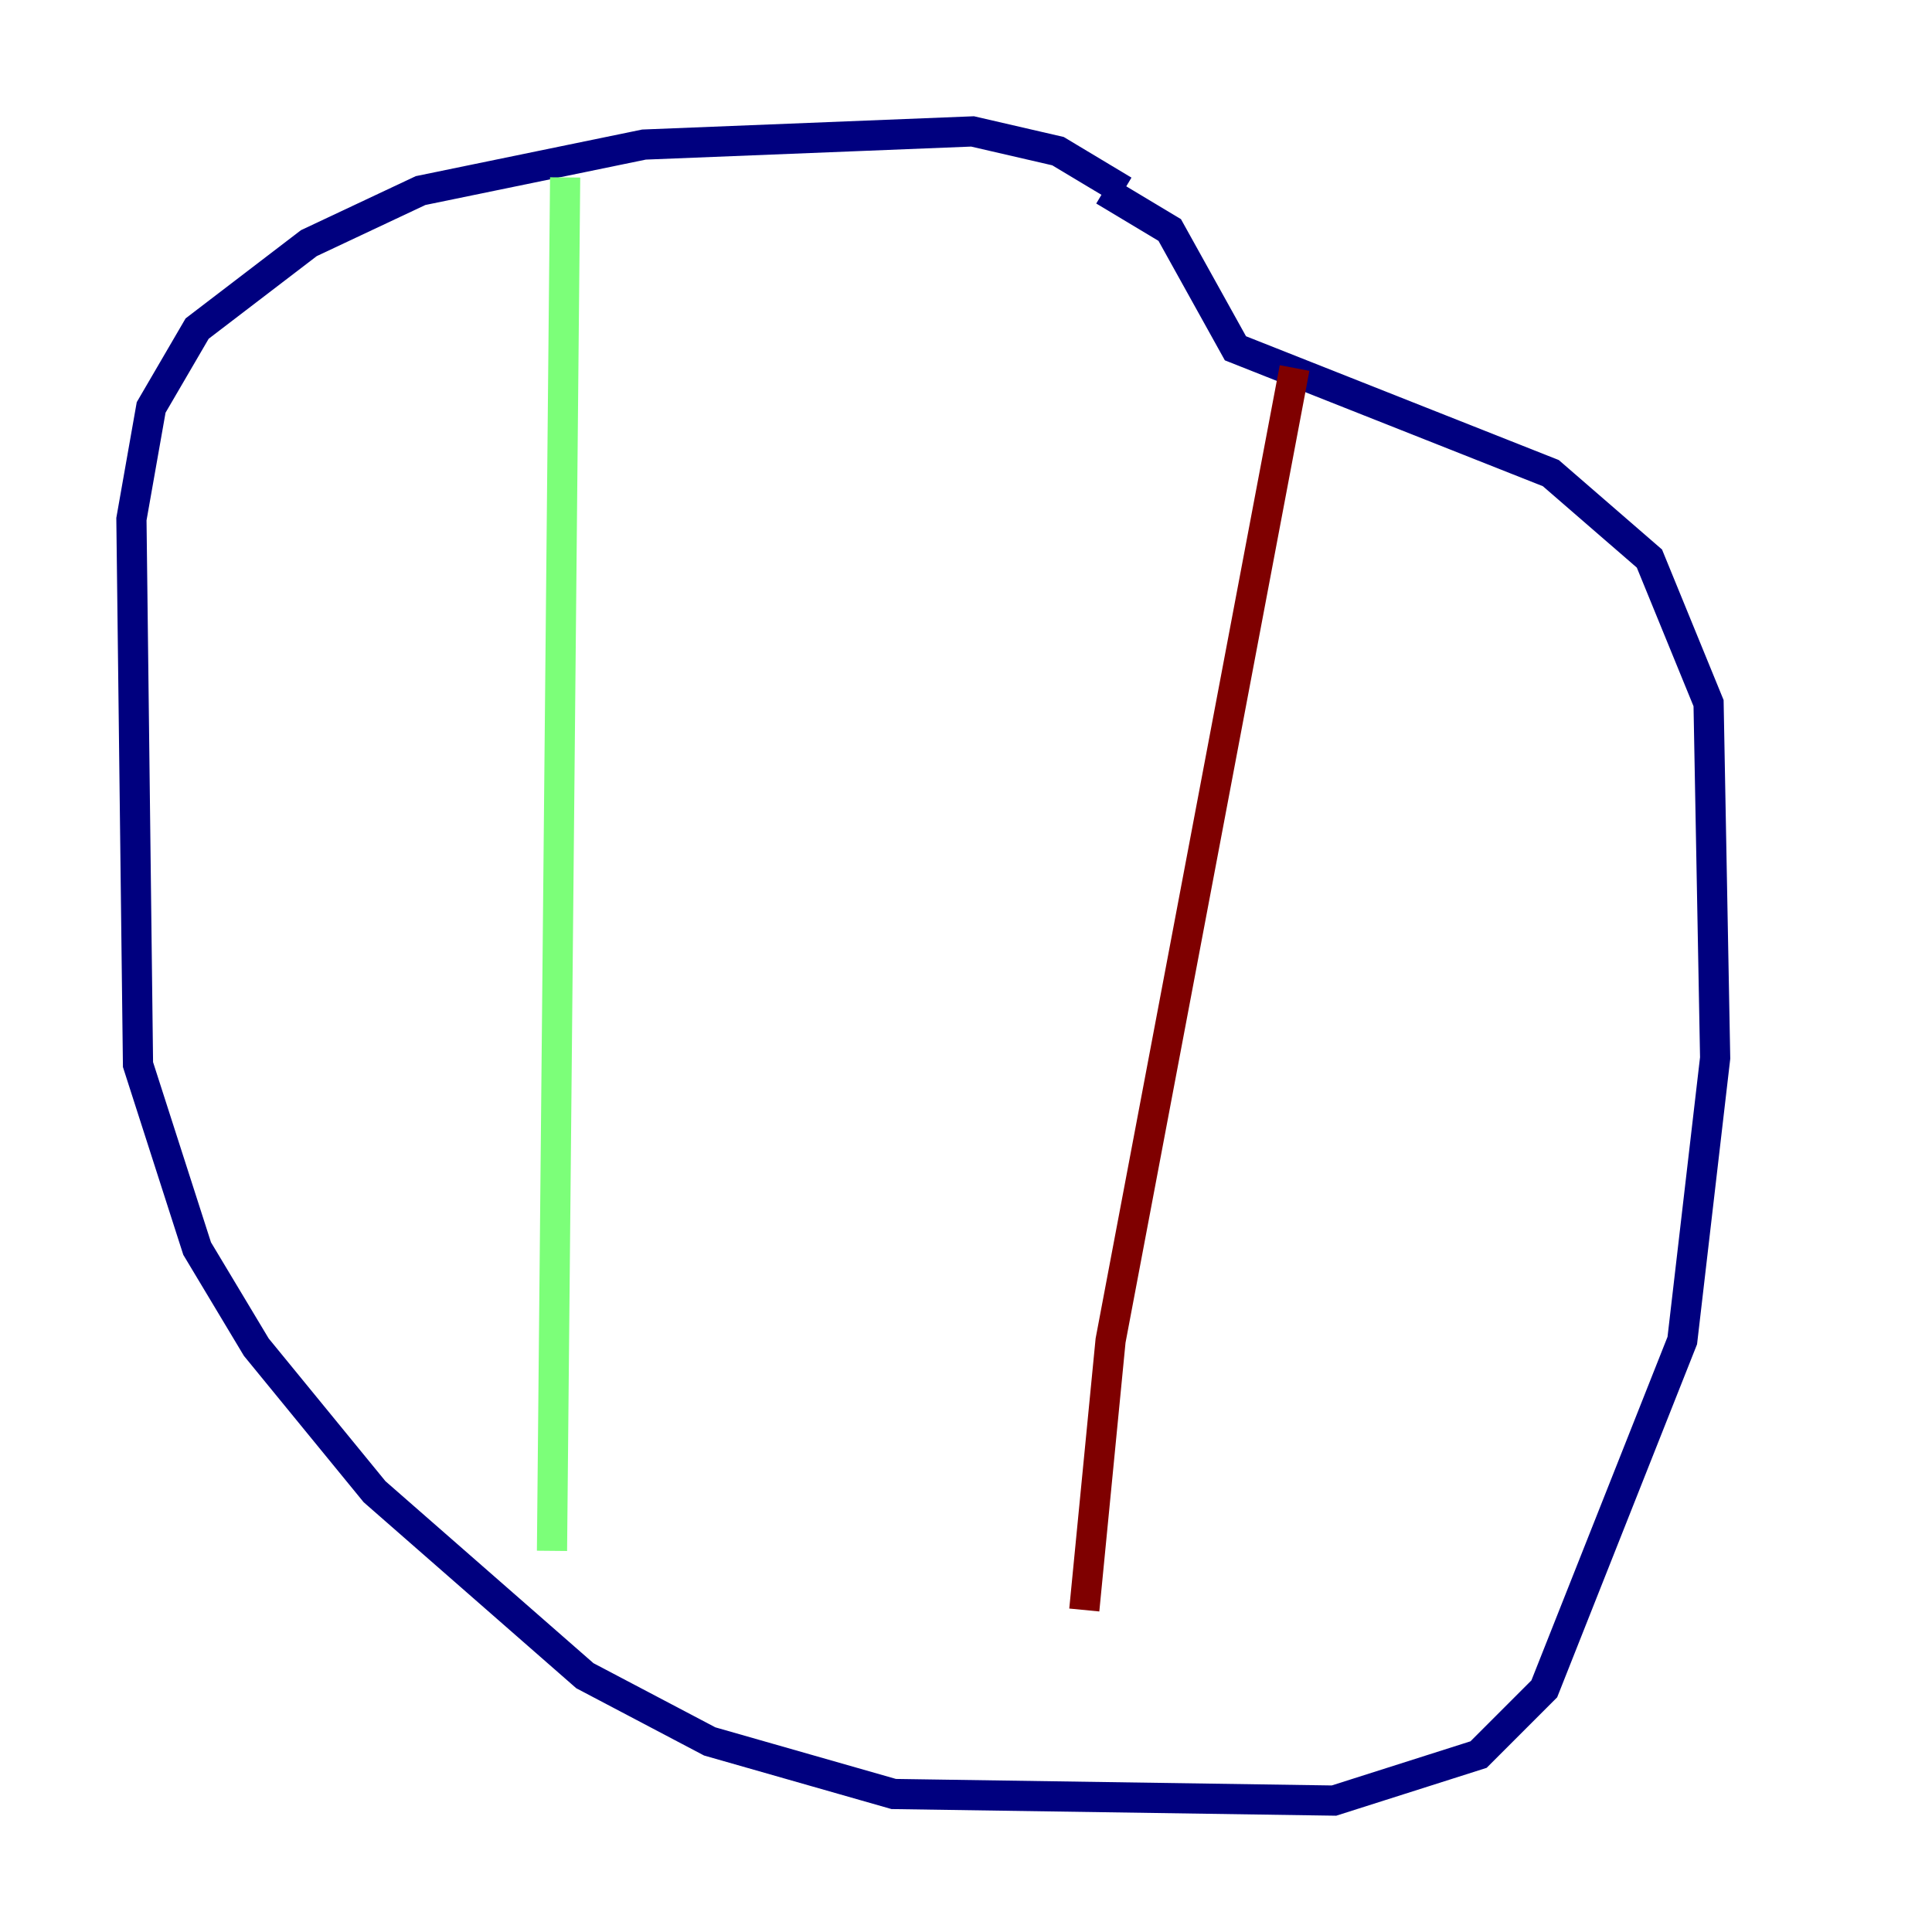 <?xml version="1.0" encoding="utf-8" ?>
<svg baseProfile="tiny" height="128" version="1.2" viewBox="0,0,128,128" width="128" xmlns="http://www.w3.org/2000/svg" xmlns:ev="http://www.w3.org/2001/xml-events" xmlns:xlink="http://www.w3.org/1999/xlink"><defs /><polyline fill="none" points="74.449,12.626 70.095,10.014 64.435,8.707 42.667,9.578 27.864,12.626 20.463,16.109 13.061,21.769 10.014,26.993 8.707,34.395 9.143,70.531 13.061,82.721 16.98,89.252 24.816,98.83 38.748,111.02 47.02,115.374 59.211,118.857 88.381,119.293 97.959,116.245 102.313,111.891 111.456,88.816 113.633,70.095 113.197,46.585 109.279,37.007 102.748,31.347 81.85,23.075 77.497,15.238 73.143,12.626" stroke="#00007f" stroke-width="2" /><polyline fill="none" points="37.442,11.755 36.571,102.748" stroke="#7cff79" stroke-width="2" /><polyline fill="none" points="85.769,24.381 73.578,88.816 71.837,106.667" stroke="#7f0000" stroke-width="2" /></svg>